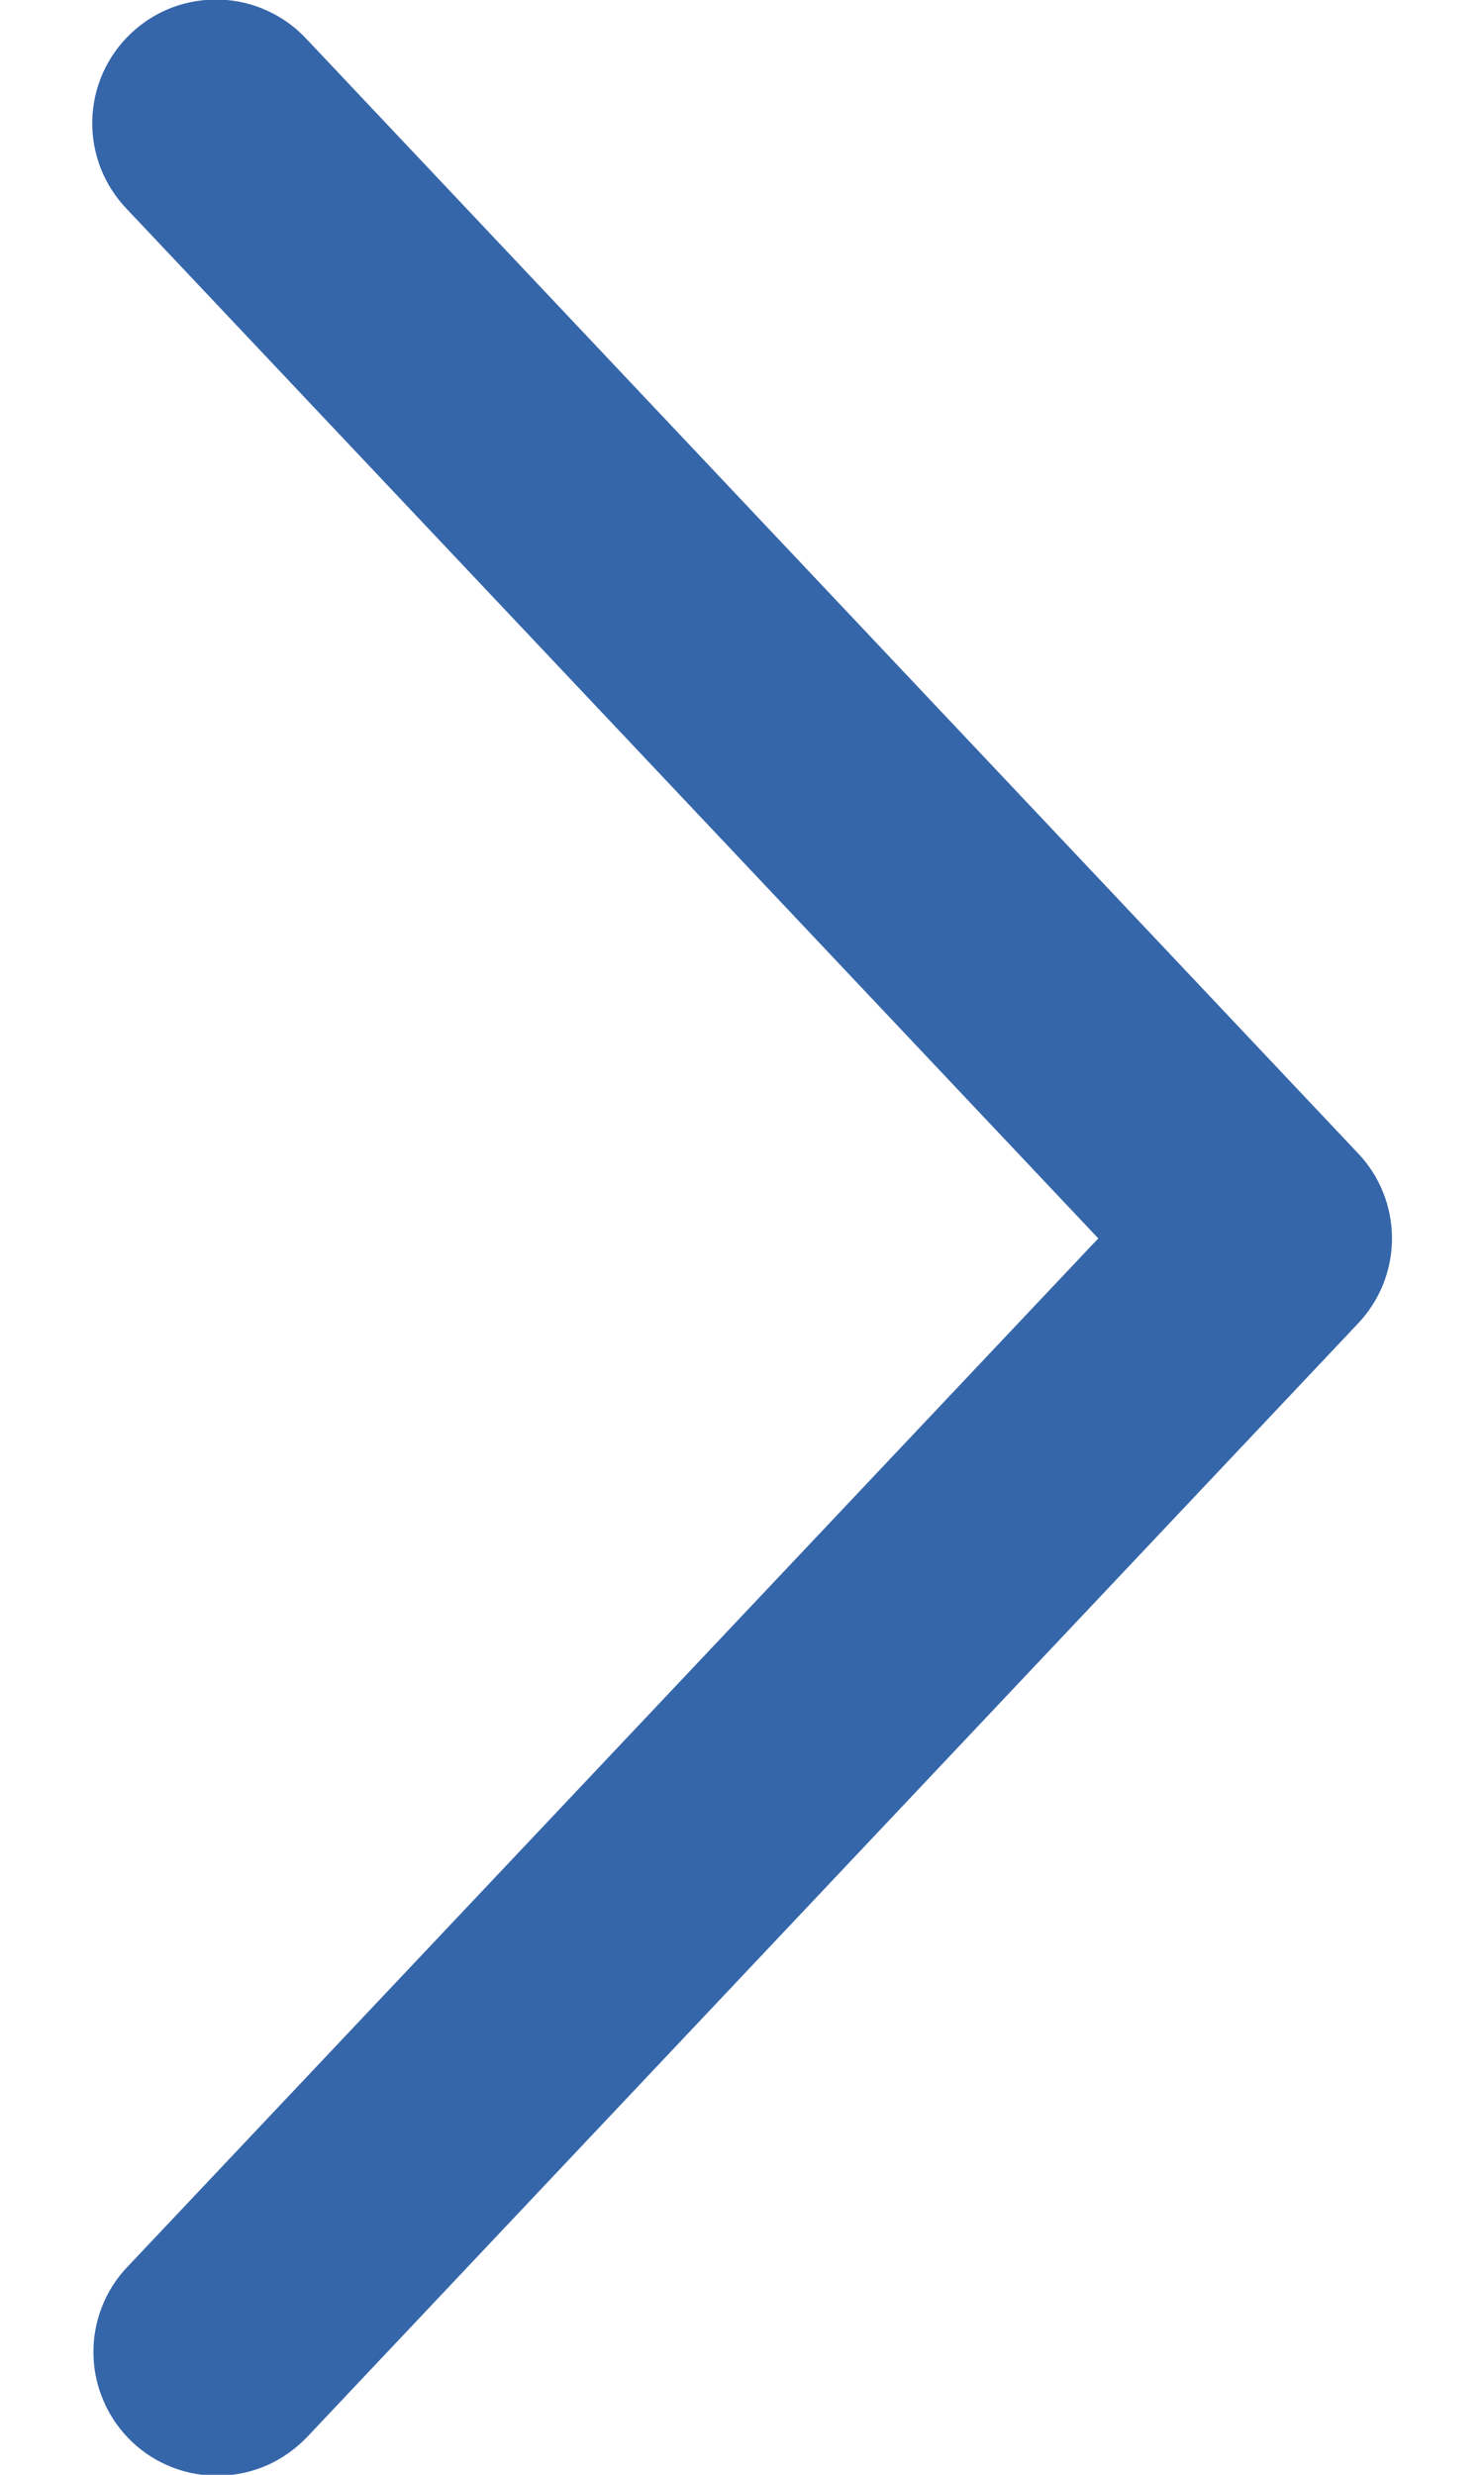 <svg width="12" height="20" viewBox="0 0 12 20" fill="none" xmlns="http://www.w3.org/2000/svg">
<path d="M1.029 18.321C0.938 18.416 0.868 18.528 0.821 18.651C0.774 18.774 0.752 18.904 0.756 19.036C0.759 19.167 0.789 19.296 0.843 19.416C0.896 19.536 0.973 19.644 1.069 19.735C1.164 19.825 1.276 19.895 1.399 19.942C1.522 19.989 1.653 20.011 1.784 20.007C1.915 20.004 2.044 19.974 2.164 19.921C2.284 19.867 2.392 19.79 2.483 19.695L10.982 10.695C11.158 10.509 11.256 10.263 11.256 10.008C11.256 9.752 11.158 9.506 10.982 9.321L2.483 0.32C2.393 0.222 2.285 0.143 2.164 0.088C2.044 0.032 1.914 0.001 1.782 -0.003C1.649 -0.008 1.517 0.014 1.393 0.06C1.269 0.107 1.156 0.178 1.06 0.269C0.963 0.36 0.886 0.469 0.832 0.59C0.778 0.711 0.749 0.842 0.746 0.974C0.743 1.107 0.767 1.238 0.815 1.362C0.864 1.485 0.936 1.597 1.029 1.693L8.881 10.008L1.029 18.321Z" fill="#3666AA"/>
</svg>
